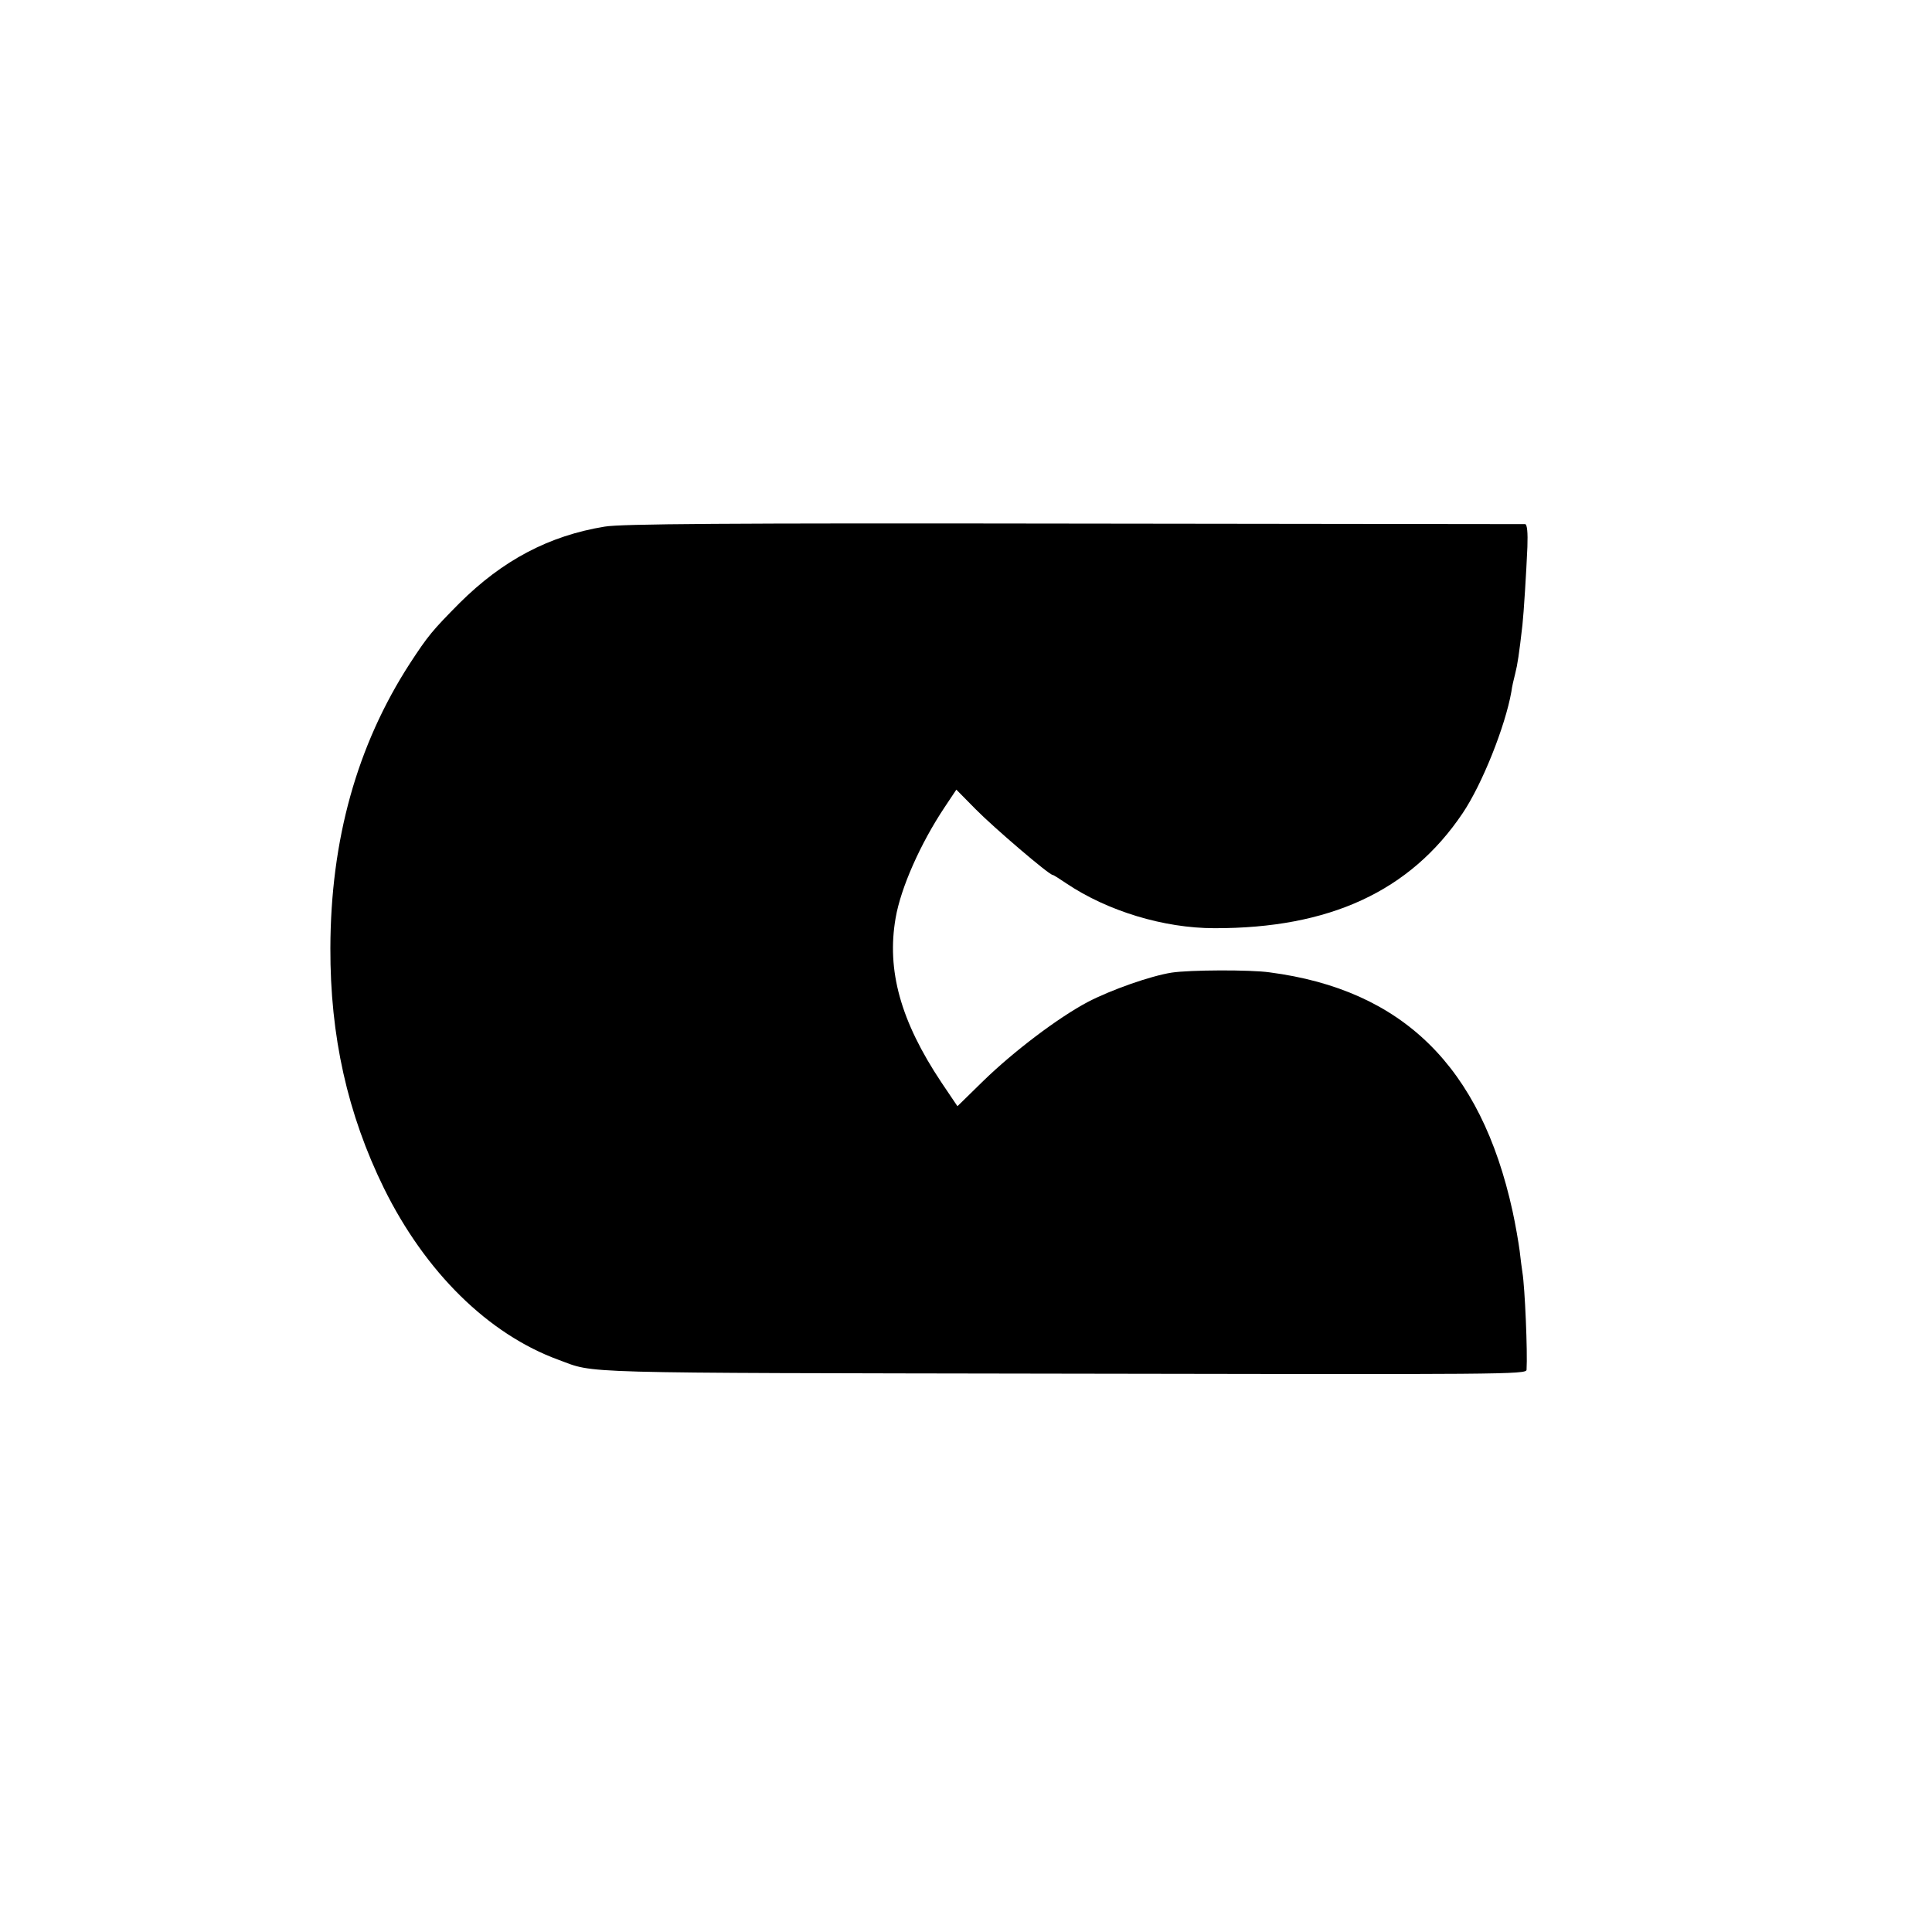 <?xml version="1.0" standalone="no"?>
<!DOCTYPE svg PUBLIC "-//W3C//DTD SVG 20010904//EN"
 "http://www.w3.org/TR/2001/REC-SVG-20010904/DTD/svg10.dtd">
<svg version="1.0" xmlns="http://www.w3.org/2000/svg"
 width="700pt" height="700pt" viewBox="0 0 700 700"
 preserveAspectRatio="xMidYMid meet">
<g transform="translate(0,700) scale(0.1,-0.1)"
fill="#000000" stroke="none">
<path d="M2191 5092 c-202 -33 -370 -122 -526 -277 -99 -100 -114 -118 -180
-219 -192 -297 -287 -639 -288 -1031 -1 -319 62 -601 194 -870 150 -304 378
-529 633 -622 136 -50 29 -47 1829 -50 1600 -3 1677 -3 1678 14 4 64 -6 299
-15 353 -2 14 -7 49 -10 78 -4 30 -15 95 -26 145 -115 523 -398 801 -880 864
-70 10 -290 9 -355 -1 -76 -12 -219 -62 -305 -107 -107 -57 -267 -178 -378
-286 l-93 -91 -58 86 c-148 222 -199 406 -166 596 19 110 90 270 178 402 l42
63 70 -71 c65 -66 266 -238 279 -238 3 0 25 -14 50 -31 149 -100 353 -162 536
-162 417 -1 709 134 899 416 71 105 155 316 177 441 2 17 9 47 14 66 8 31 14
70 26 175 5 46 14 190 18 283 2 53 -1 82 -8 83 -6 0 -742 1 -1635 2 -1272 2
-1641 -1 -1700 -11z"/>
</g>
</svg>
